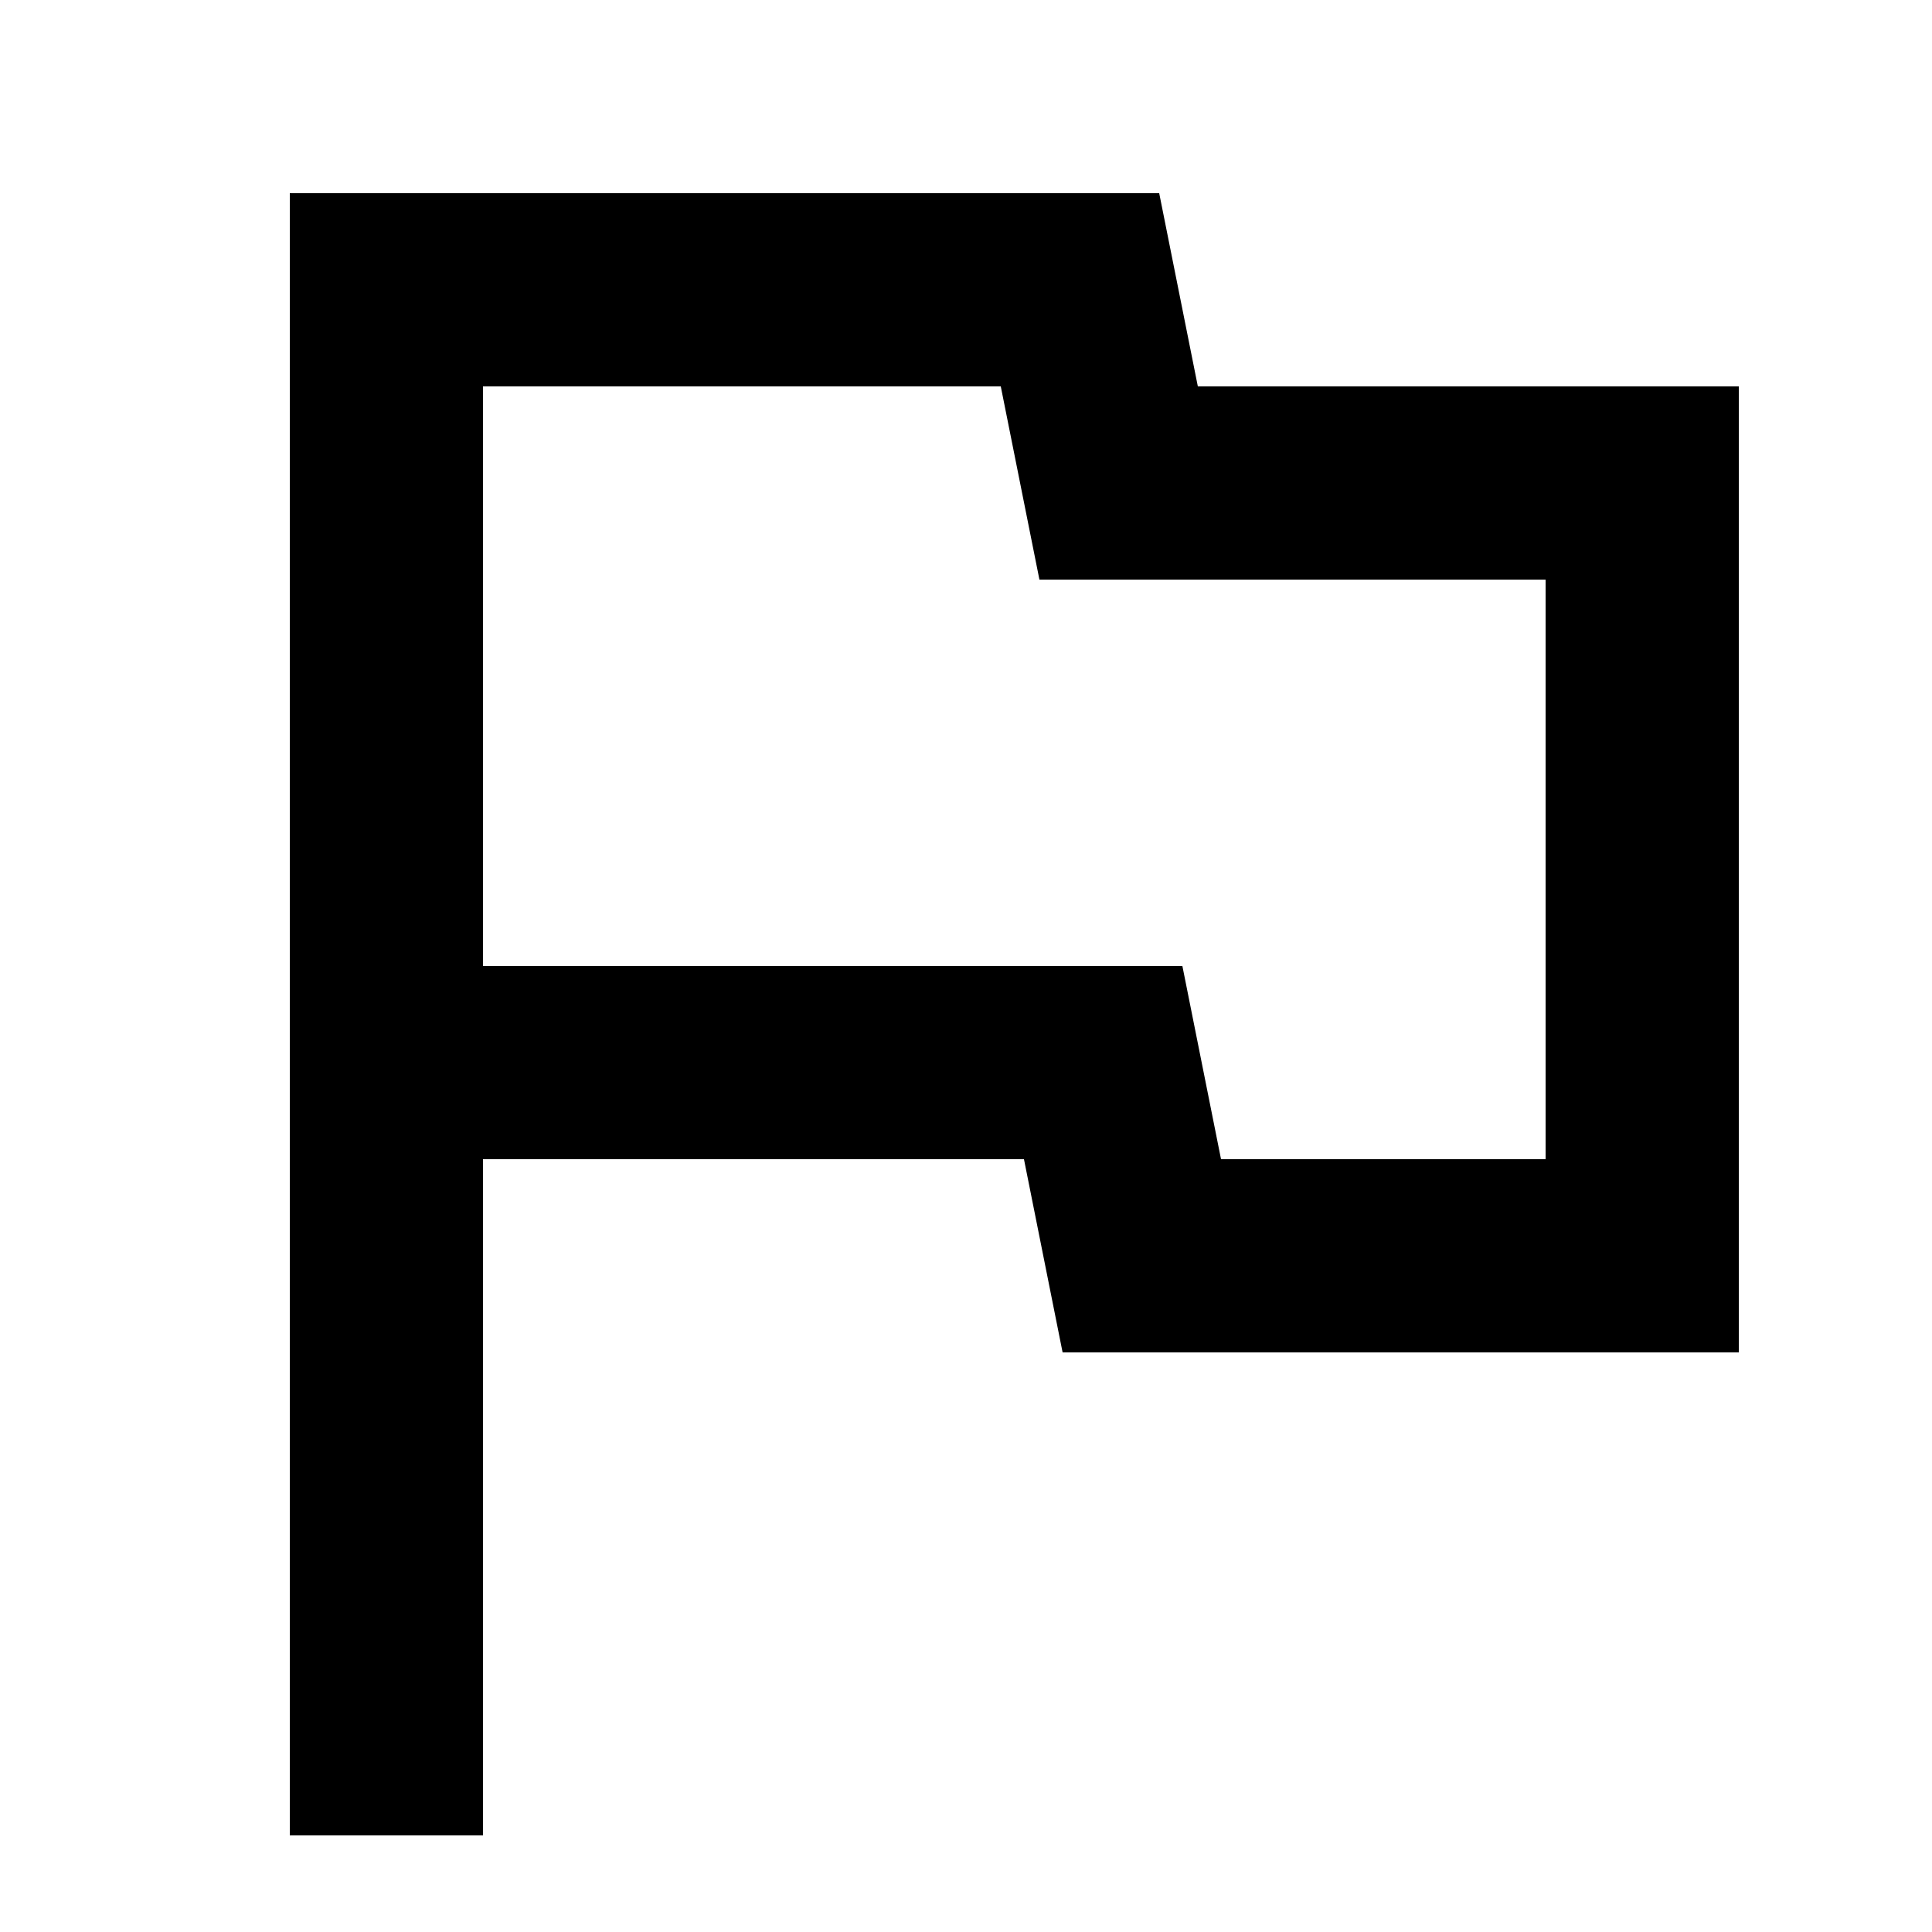 <?xml version="1.0" encoding="UTF-8"?><!DOCTYPE svg PUBLIC "-//W3C//DTD SVG 1.1//EN" "http://www.w3.org/Graphics/SVG/1.1/DTD/svg11.dtd"><svg xmlns="http://www.w3.org/2000/svg" xmlns:xlink="http://www.w3.org/1999/xlink" version="1.1" id="mdi-flag-outline" width="24" height="24" viewBox="2 2 20 20"><path d="M12.36,6L12.76,8H18V14H14.64L14.24,12H7V6H12.36M14,4H5V21H7V14H12.6L13,16H20V6H14.4" /></svg>
